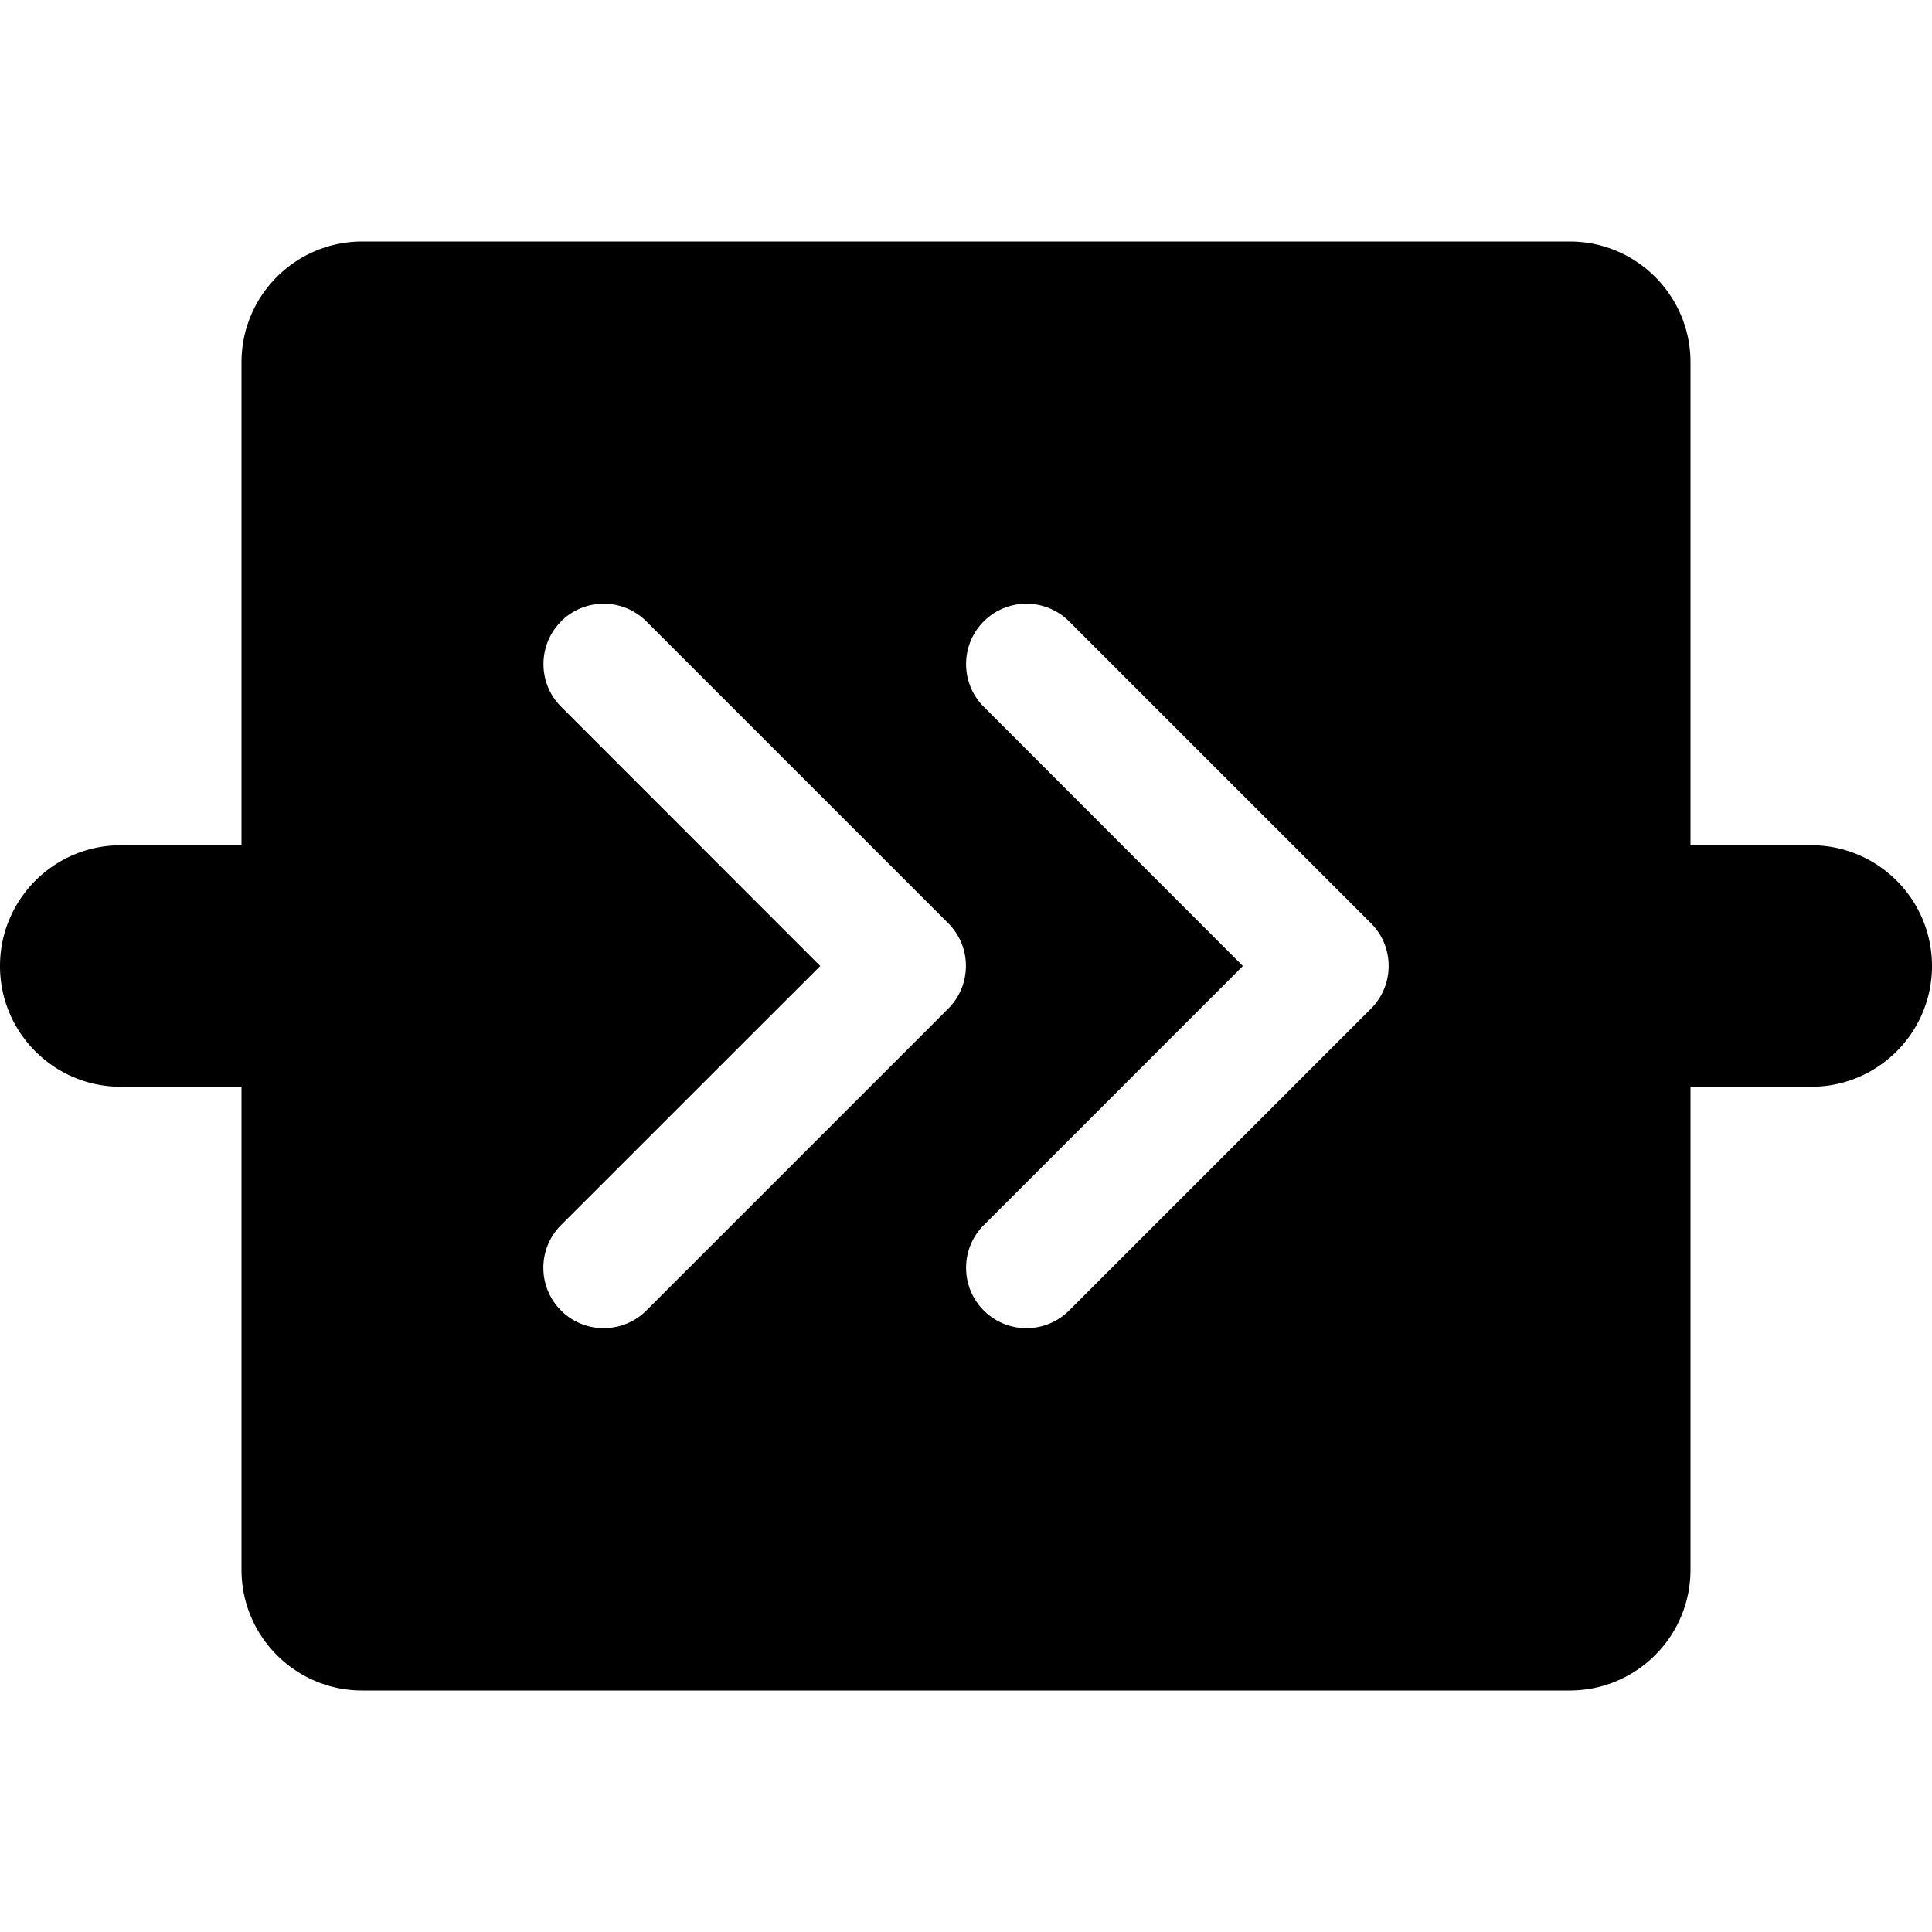 <svg xmlns="http://www.w3.org/2000/svg" viewBox="0 0 16 16">
  <path d="M3 2h10c.552 0 1 .448 1 1v4h1c.552 0 1 .448 1 1 0 .552-.448 1-1 1h-1v4c0 .552-.448 1-1 1H3c-.552 0-1-.448-1-1V9H1c-.552 0-1-.448-1-1 0-.552.448-1 1-1h1V3c0-.552.448-1 1-1Zm5.854 3.146c-.195-.195-.512-.195-.707 0-.195.195-.195.512 0 .707L10.293 8l-2.146 2.146c-.195.195-.195.512 0 .707.195.195.512.195.707 0l2.5-2.5c.195-.195.195-.512 0-.707l-2.5-2.5Zm-4.207 0c-.195.195-.195.512 0 .707L6.793 8 4.646 10.146c-.195.195-.195.512 0 .707.195.195.512.195.707 0l2.5-2.5a.498.498 0 0 0 .144-.306.503.503 0 0 0-.001-.106.498.498 0 0 0-.143-.295l-2.5-2.5c-.195-.195-.512-.195-.707 0Z"/>
</svg>
